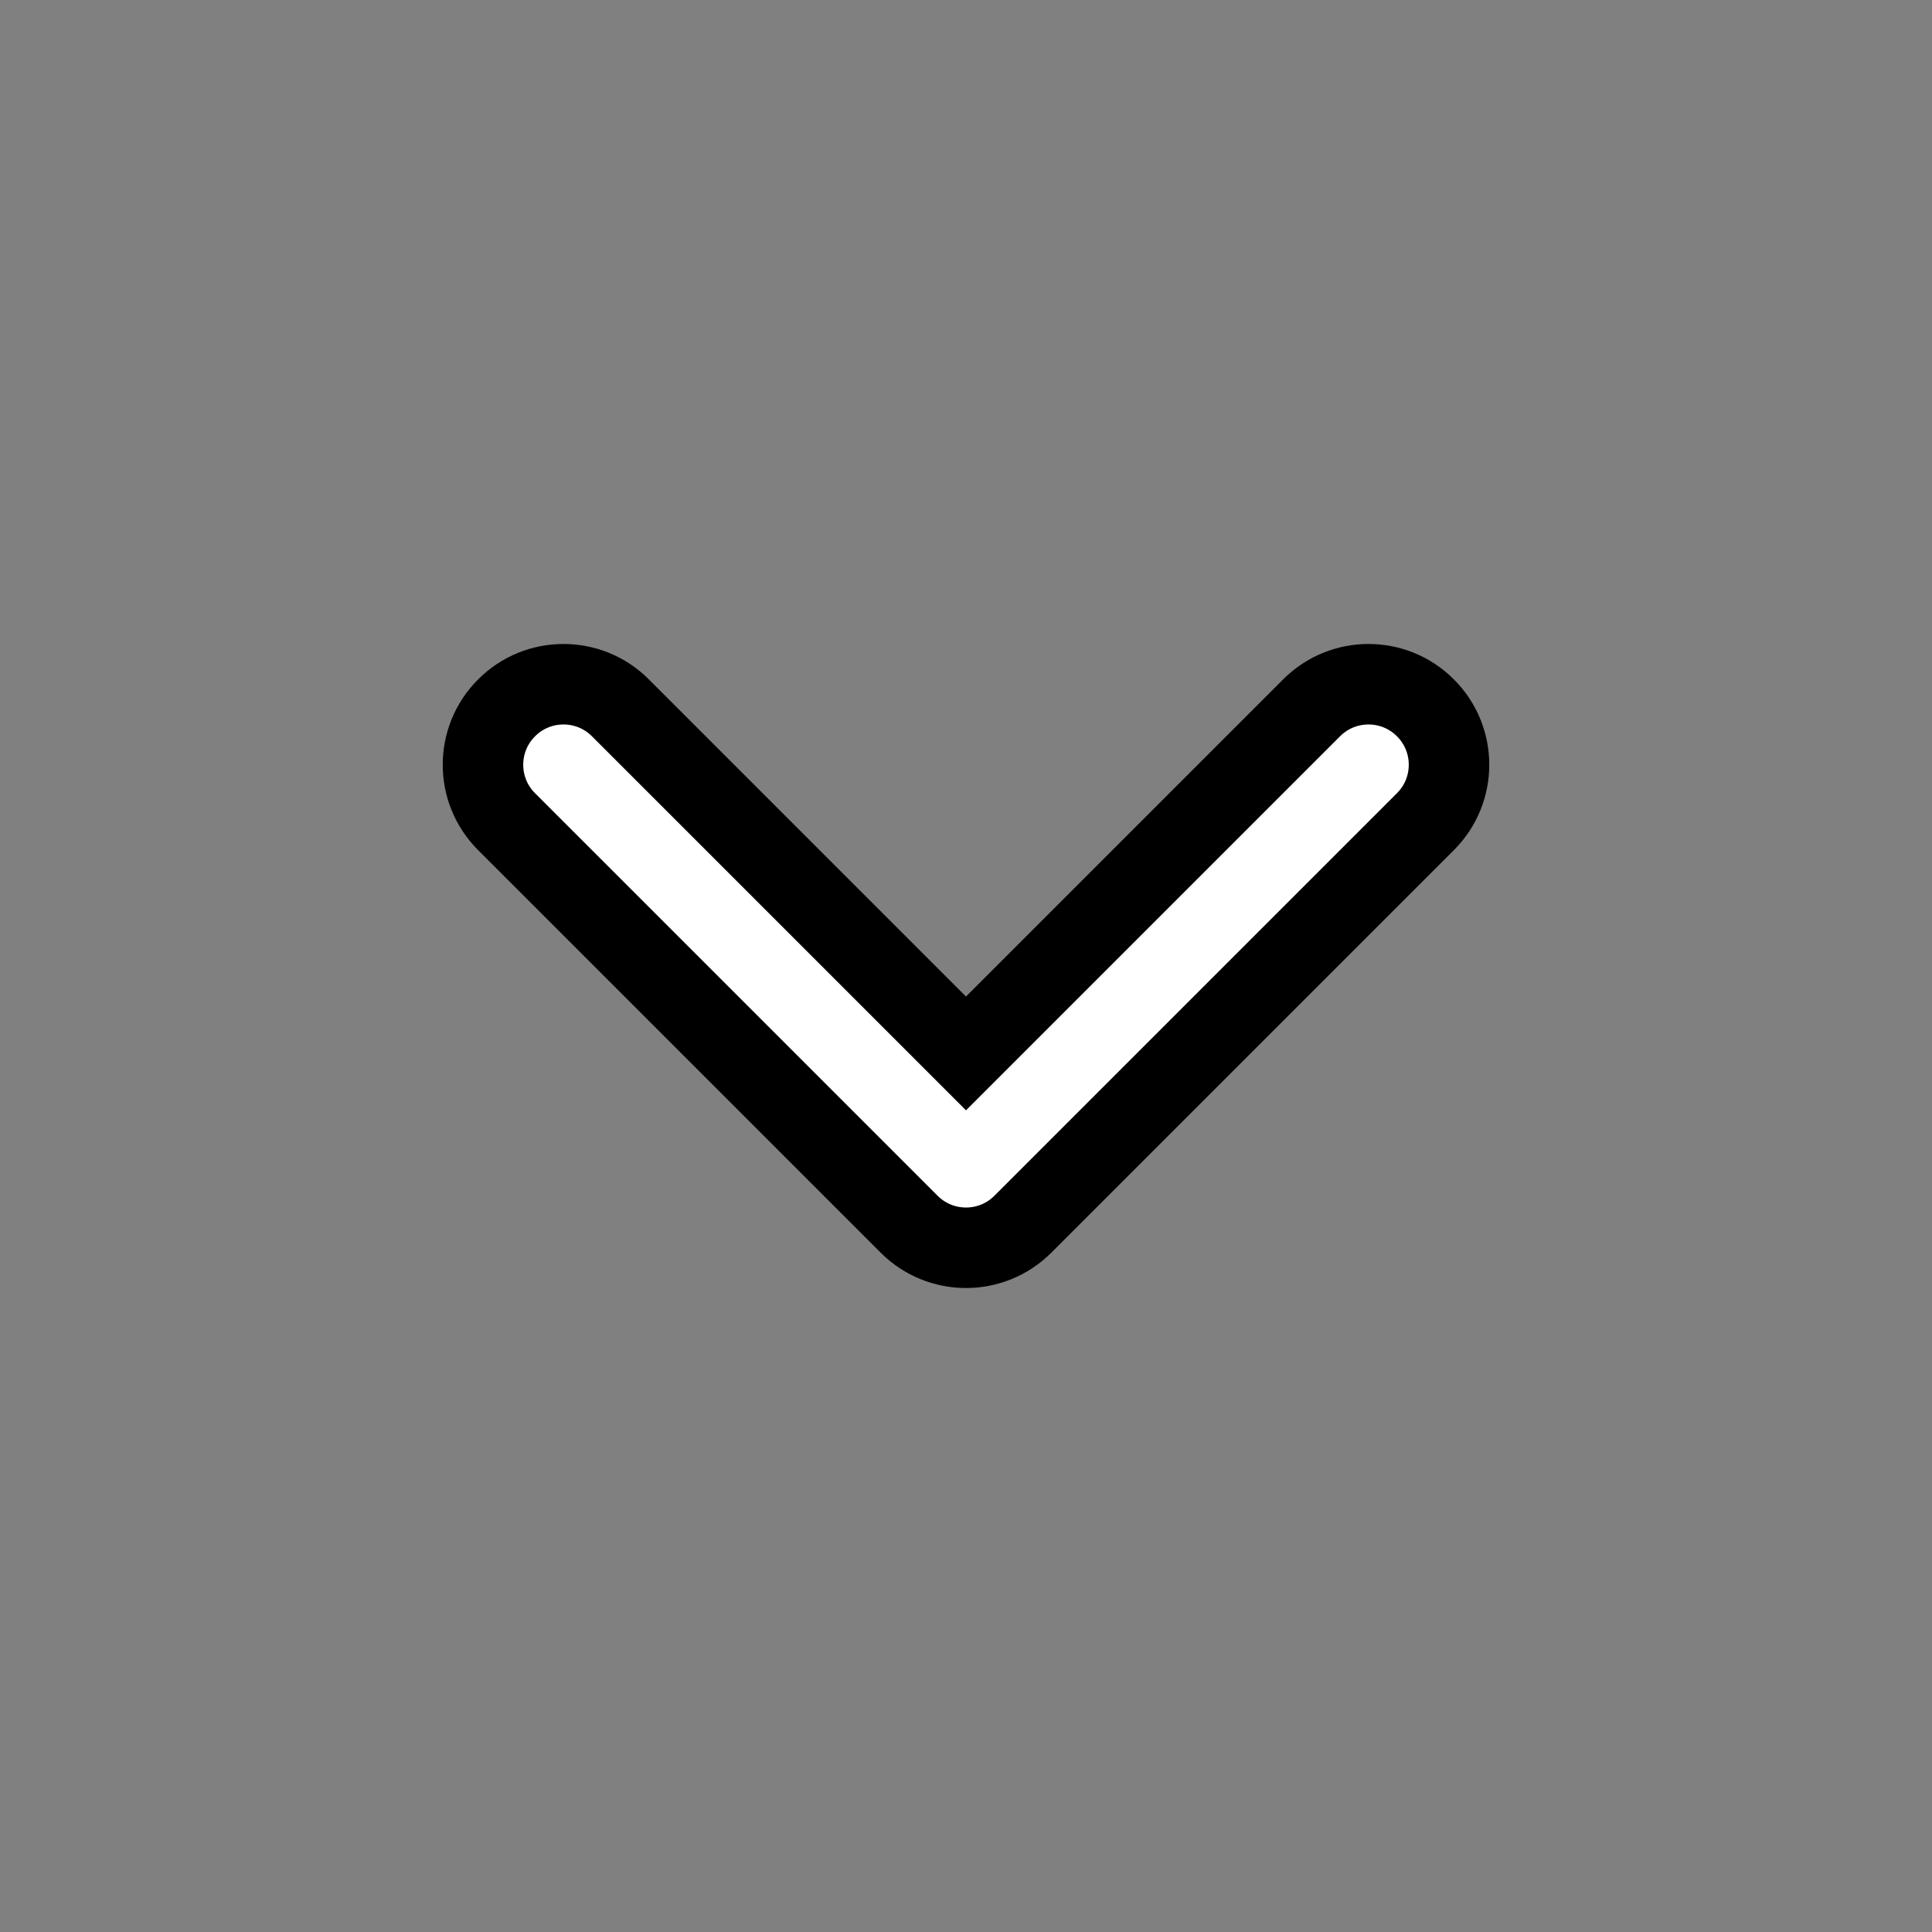 <!DOCTYPE svg PUBLIC "-//W3C//DTD SVG 1.1//EN" "http://www.w3.org/Graphics/SVG/1.1/DTD/svg11.dtd">

<!-- Uploaded to: SVG Repo, www.svgrepo.com, Transformed by: SVG Repo Mixer Tools -->
<svg width="30px" height="30px" viewBox="0 0 24 24" fill="none" xmlns="http://www.w3.org/2000/svg" stroke="ffffff">

<rect x="0" y="0" width="24" height="24" fill="#808080" stroke="none"/>

<g id="SVGRepo_bgCarrier" stroke-width="0"/>

<g id="SVGRepo_tracerCarrier" stroke-linecap="round" stroke-linejoin="round"/>

<g id="SVGRepo_iconCarrier"> <path fill-rule="evenodd" clip-rule="evenodd" d="M6.293 8.793C6.683 8.402 7.317 8.402 7.707 8.793L12 13.086L16.293 8.793C16.683 8.402 17.317 8.402 17.707 8.793C18.098 9.183 18.098 9.817 17.707 10.207L12.707 15.207C12.317 15.598 11.683 15.598 11.293 15.207L6.293 10.207C5.902 9.817 5.902 9.183 6.293 8.793Z" fill="#ffffff"/> </g>

</svg>